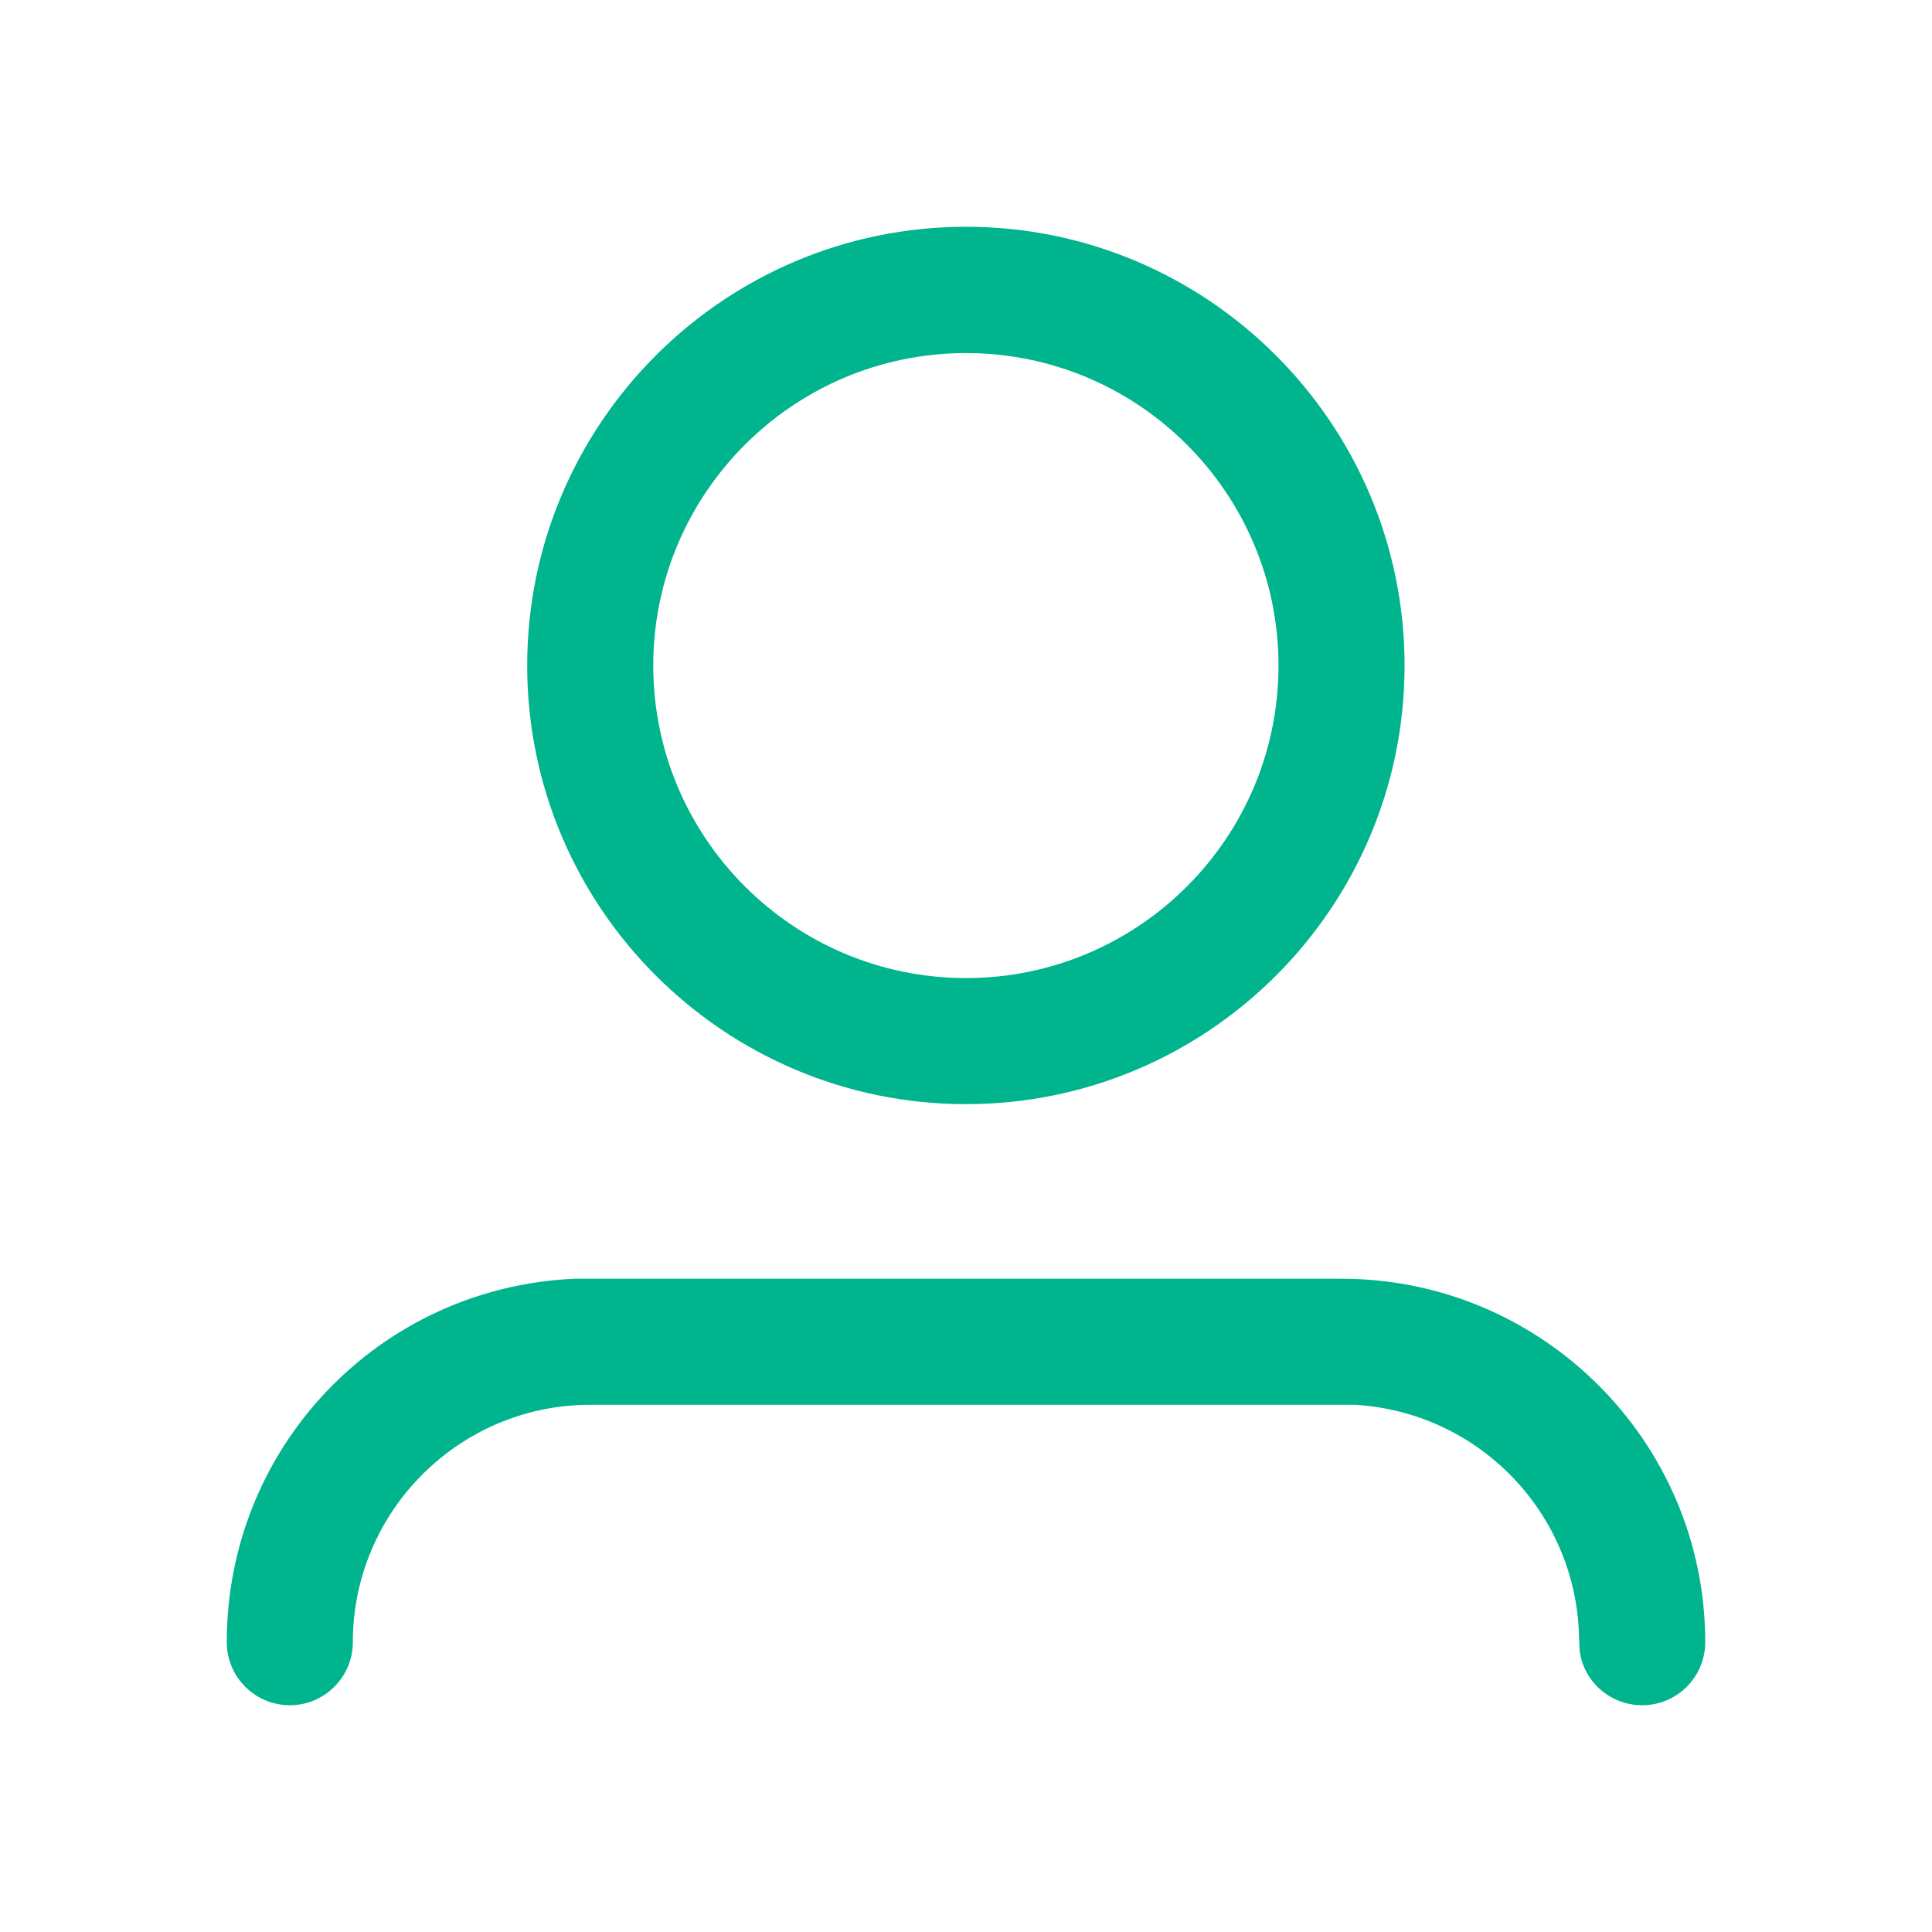 <svg width="64" height="64" viewBox="0 0 64 64" fill="none" xmlns="http://www.w3.org/2000/svg">
<path fill-rule="evenodd" clip-rule="evenodd" d="M44.44 42.36H19.024C12.568 42.648 7.512 47.928 7.512 54.4C7.512 55.552 8.448 56.488 9.6 56.488C10.752 56.488 11.688 55.552 11.688 54.4C11.688 50.064 15.216 46.536 19.552 46.536H44.896C48.888 46.776 52.064 49.96 52.296 53.936L52.328 54.672C52.448 55.696 53.336 56.488 54.4 56.488C55.552 56.488 56.488 55.552 56.488 54.4C56.488 47.76 51.08 42.36 44.44 42.36ZM32 7.512C23.984 7.512 17.464 14.032 17.464 22.048C17.464 30.064 23.984 36.576 32 36.576C40.016 36.576 46.528 30.064 46.528 22.048C46.528 14.032 40.008 7.512 32 7.512ZM32 32.4C26.288 32.4 21.64 27.76 21.64 22.048C21.64 16.336 26.288 11.696 32 11.696C37.712 11.696 42.352 16.336 42.352 22.048C42.352 27.76 37.712 32.4 32 32.4Z" fill="#00B48D"/>
</svg>
